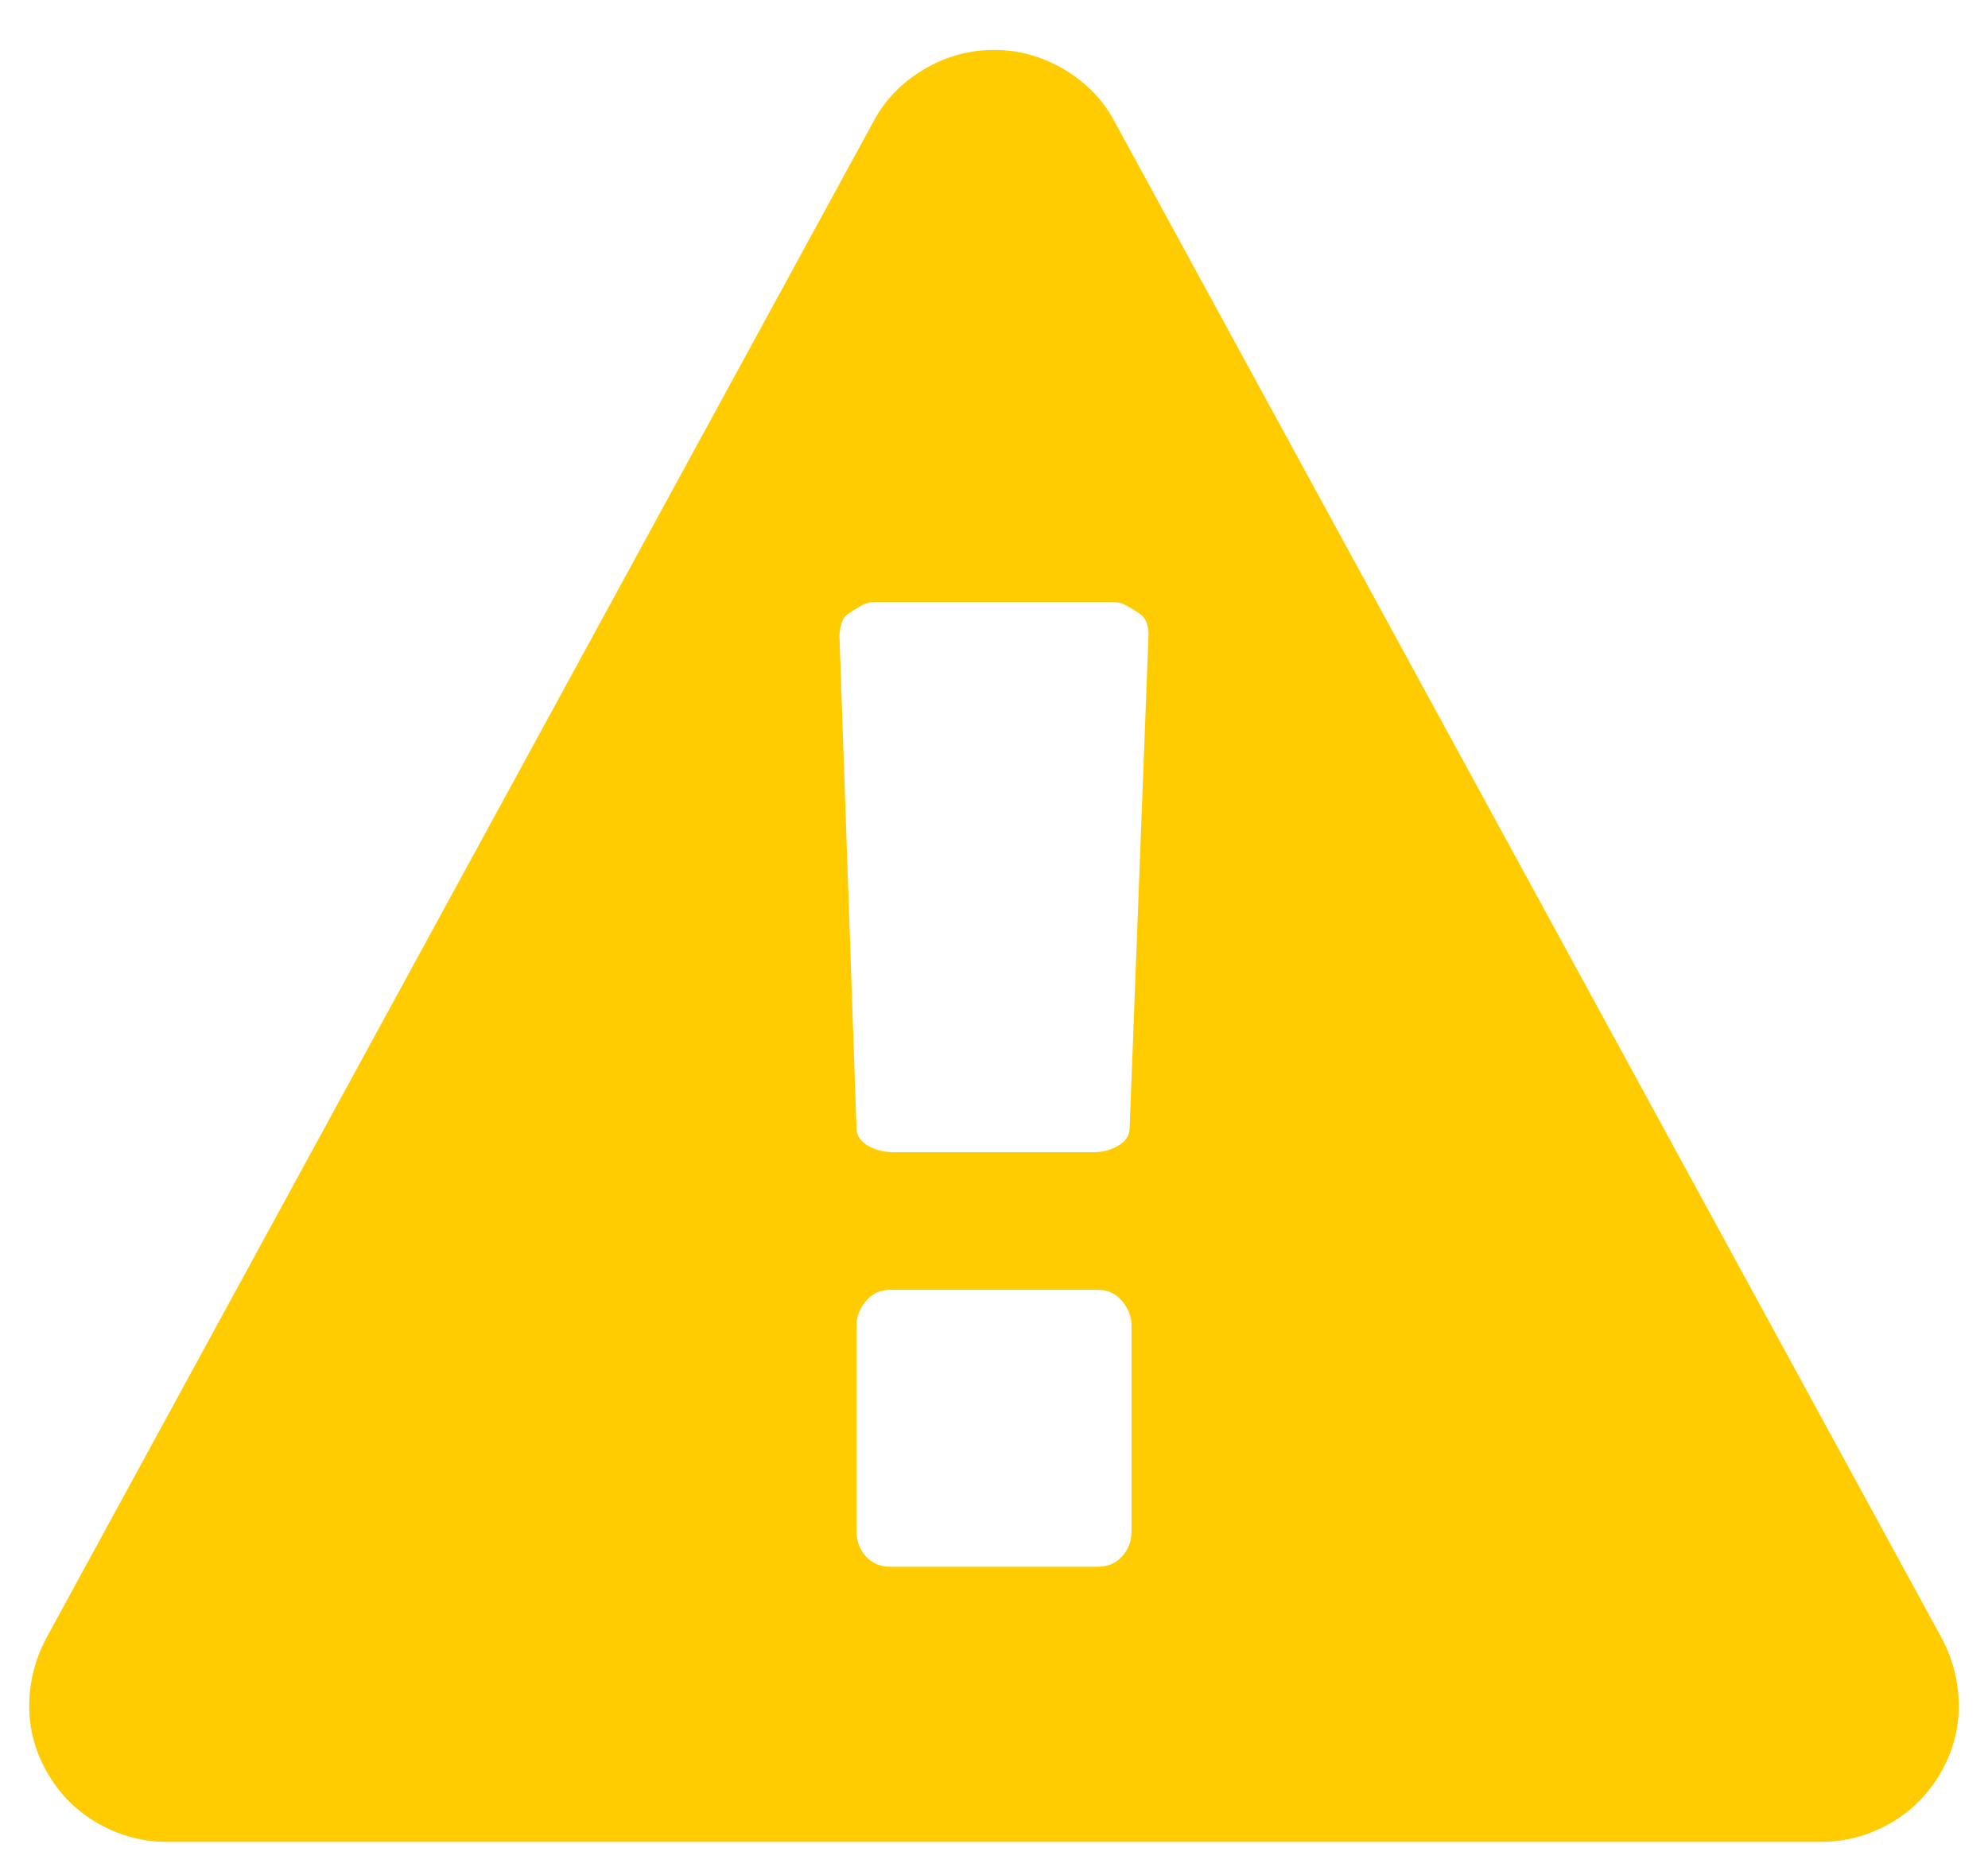 <svg width="34" height="32" viewBox="0 0 34 32" fill="none" xmlns="http://www.w3.org/2000/svg">
<path d="M19.352 26.185V22.672C19.352 22.521 19.299 22.382 19.191 22.253C19.084 22.124 18.944 22.06 18.773 22.06H15.227C15.056 22.06 14.916 22.124 14.809 22.253C14.701 22.382 14.648 22.521 14.648 22.672V26.185C14.648 26.356 14.701 26.502 14.809 26.62C14.916 26.738 15.056 26.797 15.227 26.797H18.773C18.944 26.797 19.084 26.738 19.191 26.62C19.299 26.502 19.352 26.356 19.352 26.185ZM19.32 19.288L19.643 10.845C19.643 10.78 19.632 10.716 19.61 10.651C19.589 10.587 19.546 10.533 19.481 10.49C19.417 10.447 19.347 10.404 19.272 10.361C19.197 10.318 19.116 10.297 19.03 10.297H14.97C14.884 10.297 14.803 10.318 14.728 10.361C14.653 10.404 14.583 10.447 14.519 10.49C14.454 10.533 14.411 10.592 14.39 10.668C14.368 10.743 14.357 10.812 14.357 10.877L14.648 19.288C14.648 19.417 14.712 19.519 14.841 19.594C14.97 19.669 15.12 19.707 15.292 19.707H18.708C18.858 19.707 18.998 19.669 19.127 19.594C19.256 19.519 19.32 19.417 19.32 19.288ZM19.062 2.079L33.21 28.021C33.403 28.387 33.5 28.773 33.5 29.182C33.5 29.59 33.393 29.977 33.178 30.342C32.963 30.707 32.673 30.992 32.308 31.196C31.942 31.4 31.556 31.502 31.148 31.502H2.853C2.444 31.502 2.058 31.4 1.692 31.196C1.327 30.992 1.037 30.707 0.822 30.342C0.607 29.977 0.5 29.59 0.5 29.182C0.5 28.773 0.597 28.387 0.79 28.021L14.938 2.079C15.131 1.714 15.415 1.418 15.791 1.193C16.168 0.967 16.57 0.854 17 0.854C17.43 0.854 17.832 0.967 18.209 1.193C18.584 1.418 18.869 1.714 19.062 2.079Z" fill="#FFCC01"/>
</svg>
